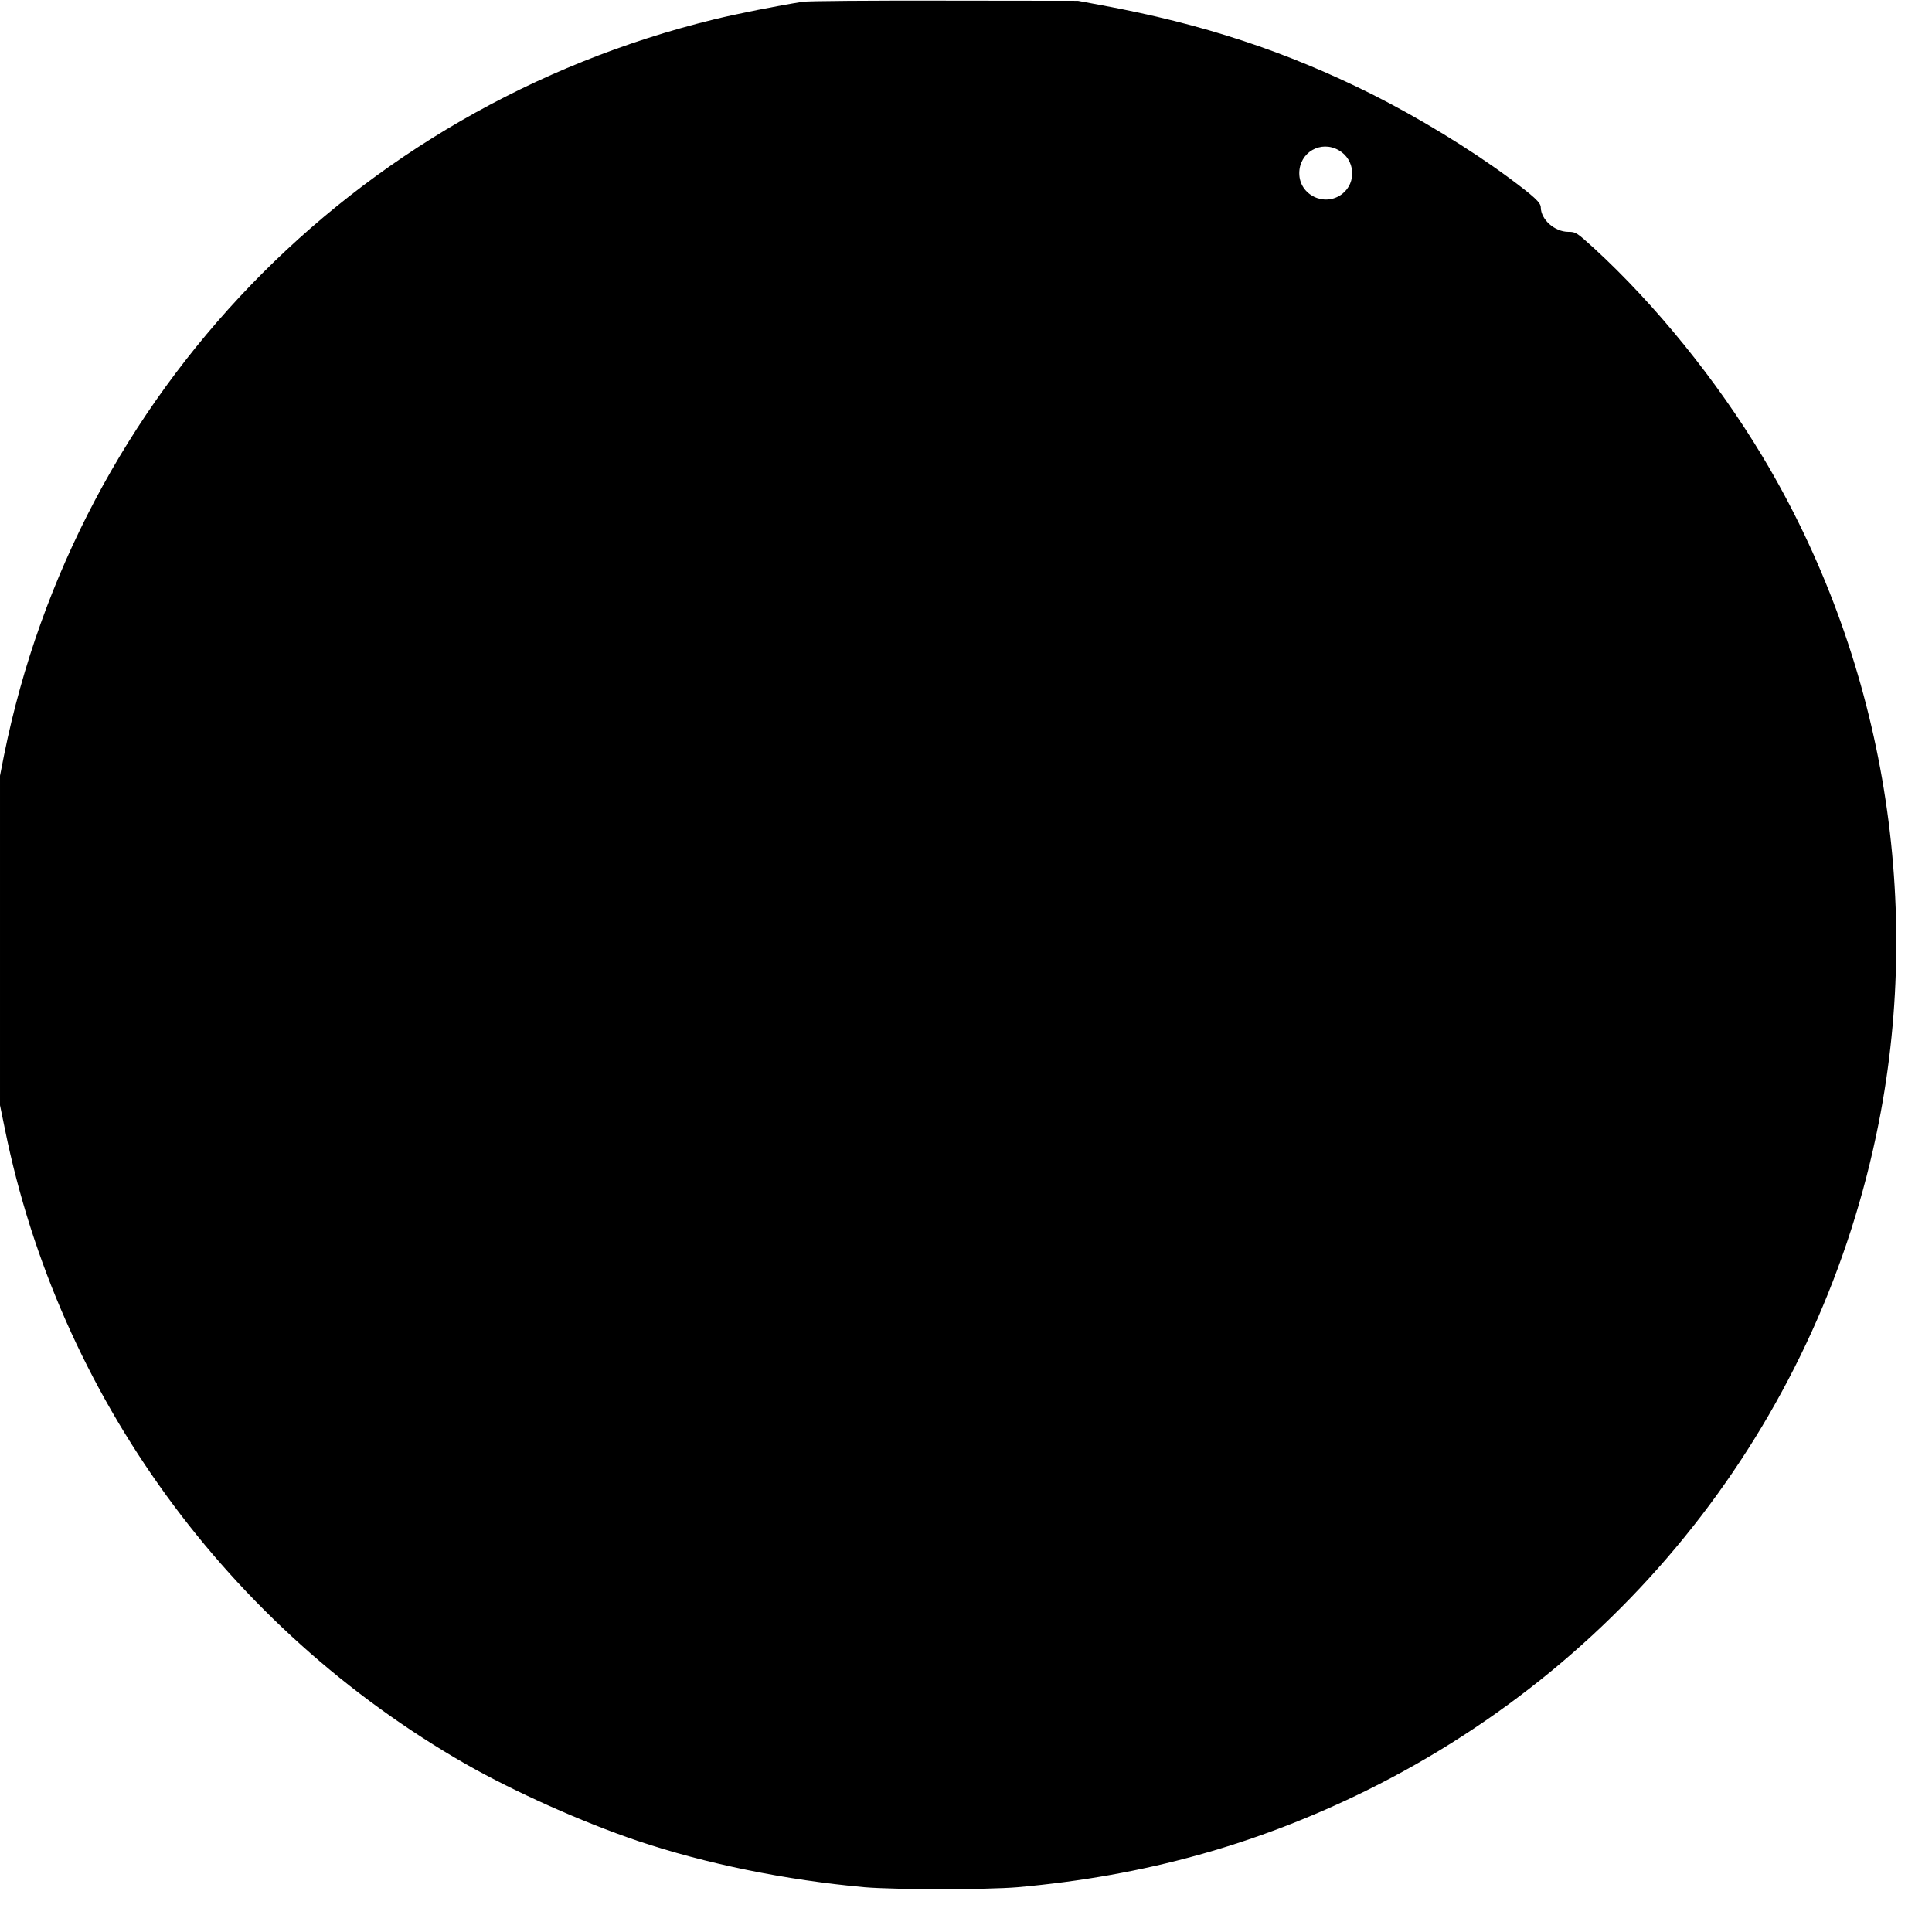 <?xml version="1.0" standalone="no"?>
<!DOCTYPE svg PUBLIC "-//W3C//DTD SVG 20010904//EN"
 "http://www.w3.org/TR/2001/REC-SVG-20010904/DTD/svg10.dtd">
<svg version="1.0" xmlns="http://www.w3.org/2000/svg"
 width="1200pt" height="1200pt" viewBox="0 0 1200 1200"
 preserveAspectRatio="xMidYMid meet">

<g transform="translate(0,1200) scale(0.1,-0.1)"
fill="#000000" stroke="none">
<path d="M4985 11989 c-157 -25 -406 -74 -552 -110 -2241 -548 -3955 -2326
-4408 -4570 l-25 -127 0 -1023 0 -1024 30 -146 c335 -1656 1383 -3098 2863
-3946 304 -173 724 -361 1067 -477 422 -142 922 -244 1410 -288 189 -16 761
-16 950 0 788 70 1485 264 2170 602 1654 819 2823 2343 3179 4145 279 1413 18
2907 -722 4140 -284 473 -664 942 -1045 1292 -110 100 -115 103 -160 103 -86
0 -171 76 -172 152 0 30 -42 68 -201 186 -244 180 -560 372 -848 517 -533 266
-1049 436 -1676 552 l-150 28 -825 1 c-465 1 -851 -2 -885 -7z m3330 -922
c102 -58 113 -201 21 -272 -109 -83 -266 -6 -266 129 0 129 133 207 245 143z"/>
</g>
</svg>
